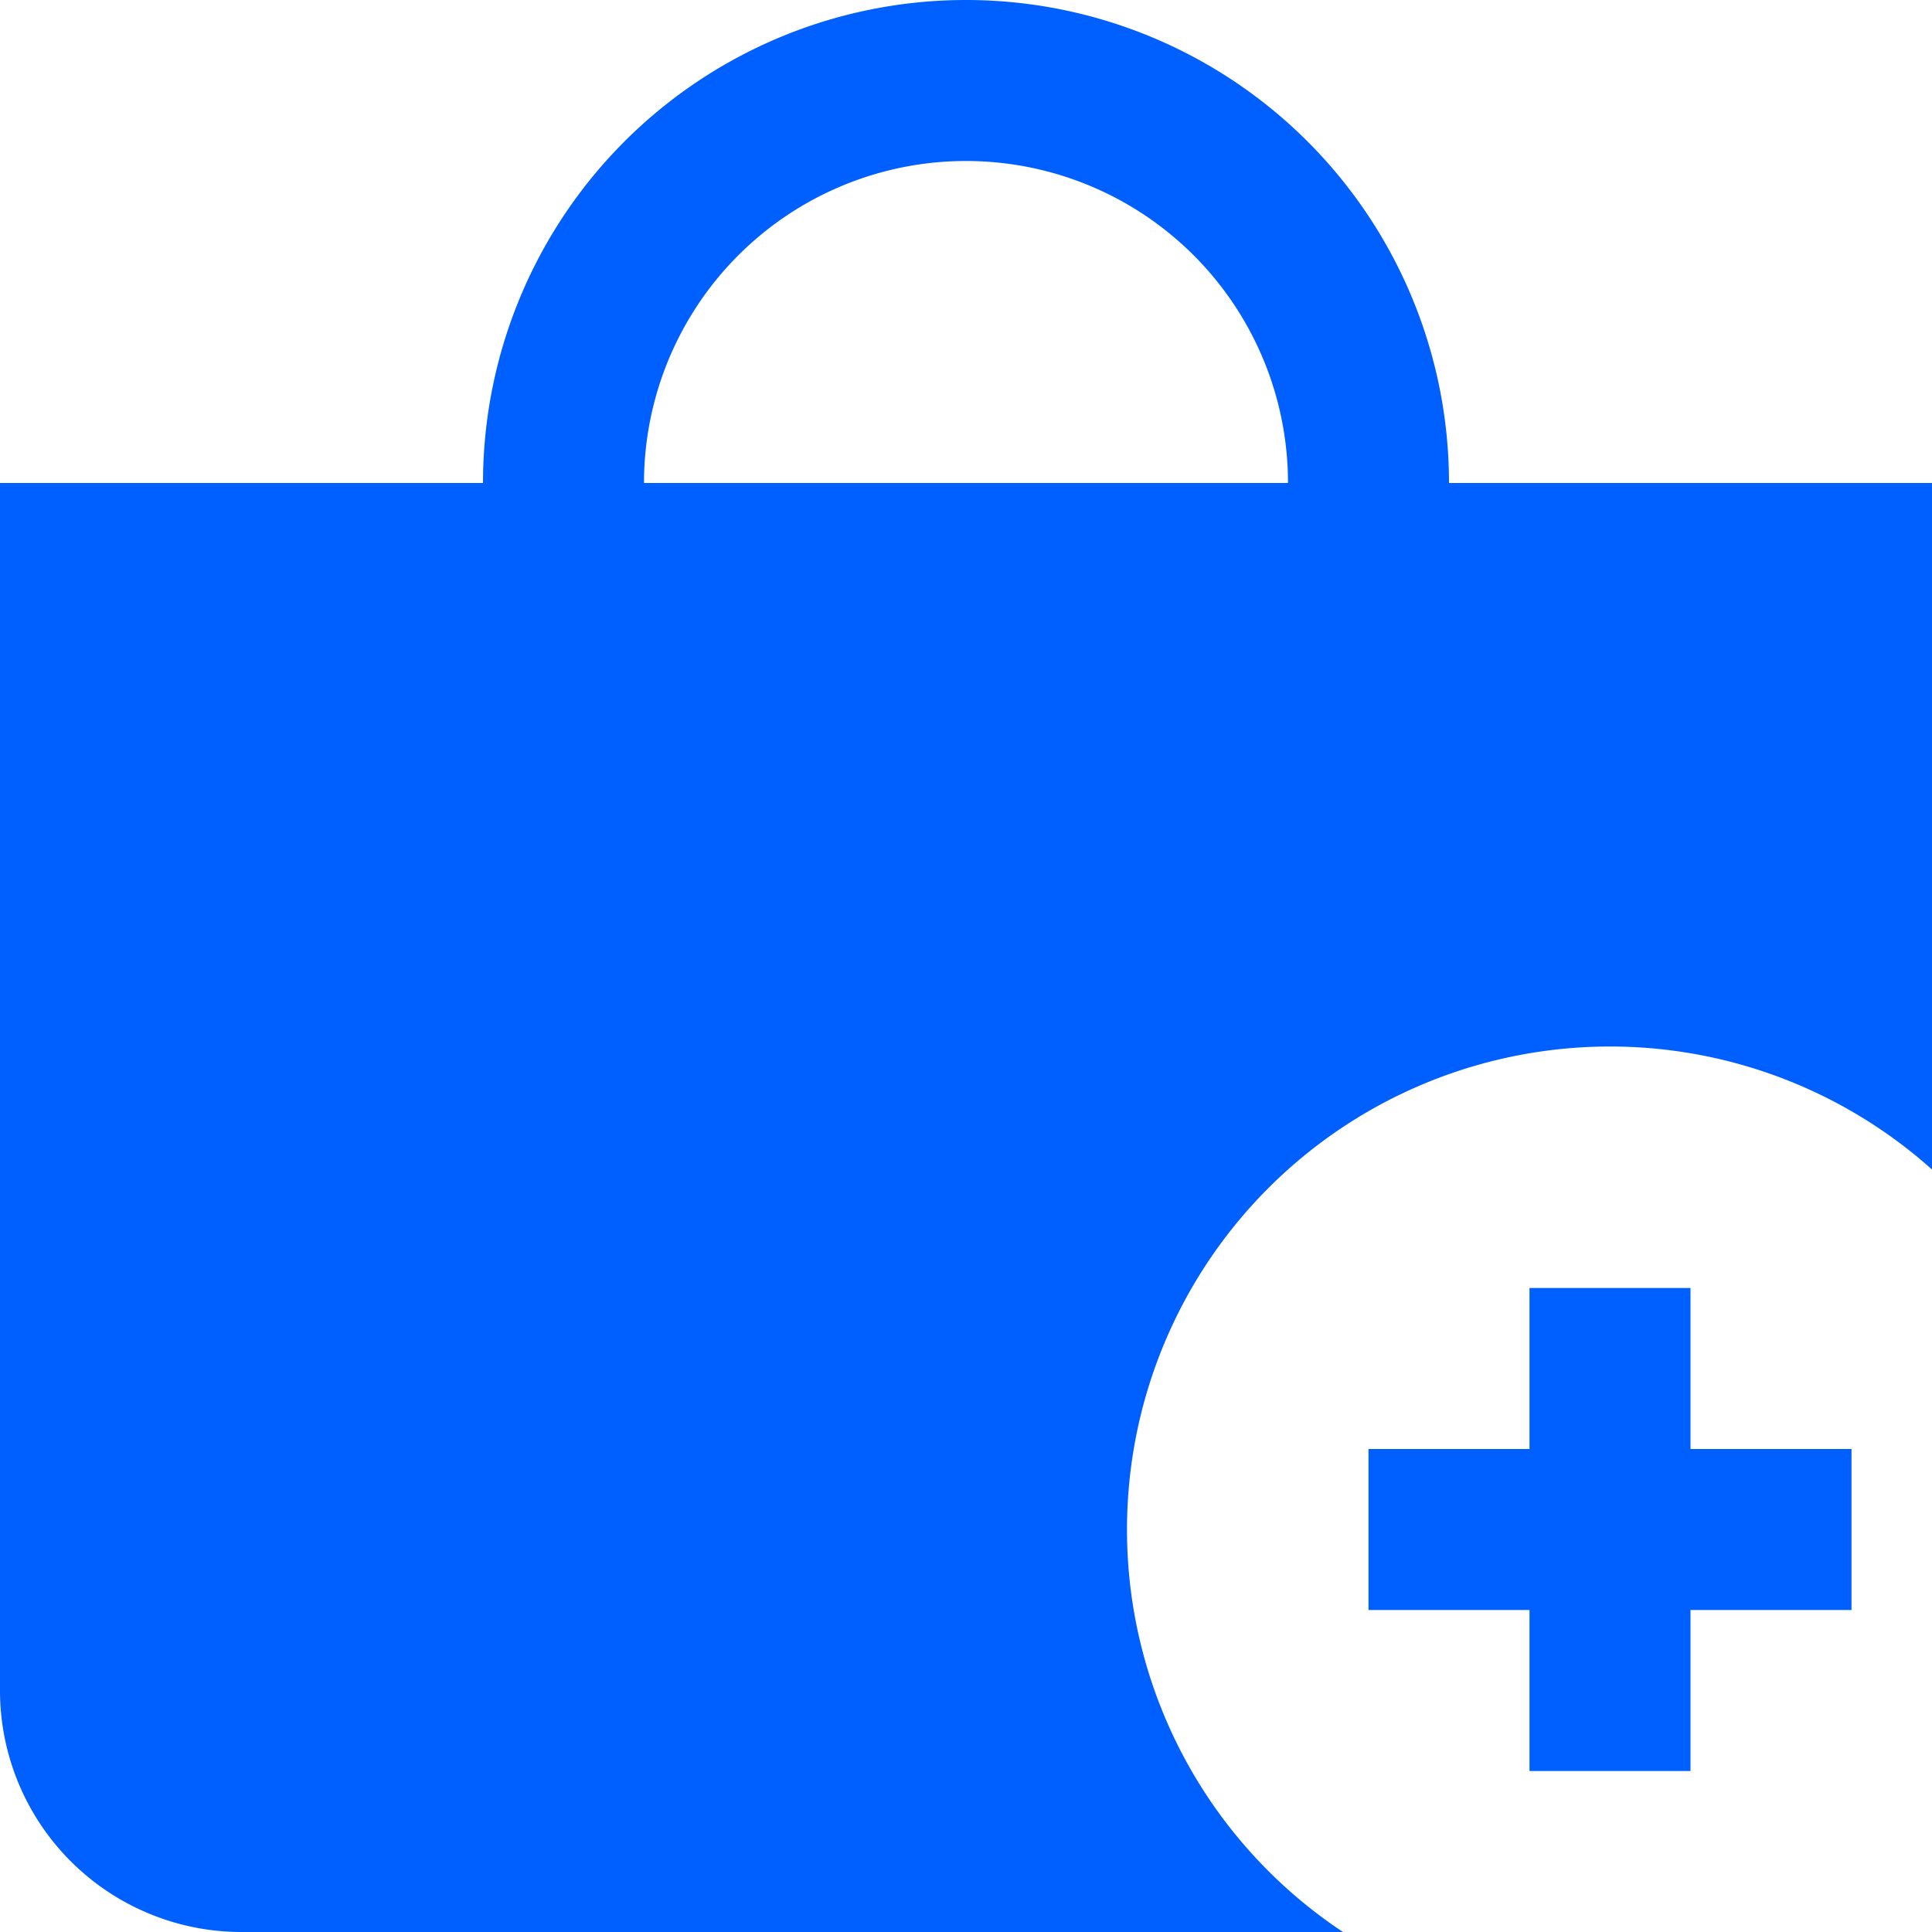 <svg id="Layer_1" data-name="Layer 1" xmlns="http://www.w3.org/2000/svg" viewBox="0 0 24 24"><defs><style>.cls-1{fill:#005fff;}</style></defs><title>110 add to shopping bag</title><path class="cls-1"  d="M14,19a6,6,0,0,1,10-4.472V6H18A6,6,0,0,0,6,6H0V21a3,3,0,0,0,3,3H16.683A5.994,5.994,0,0,1,14,19ZM12,2a4,4,0,0,1,4,4H8A4,4,0,0,1,12,2Z"/><polygon class="cls-1"  points="23 18 21 18 21 16 19 16 19 18 17 18 17 20 19 20 19 22 21 22 21 20 23 20 23 18"/></svg>